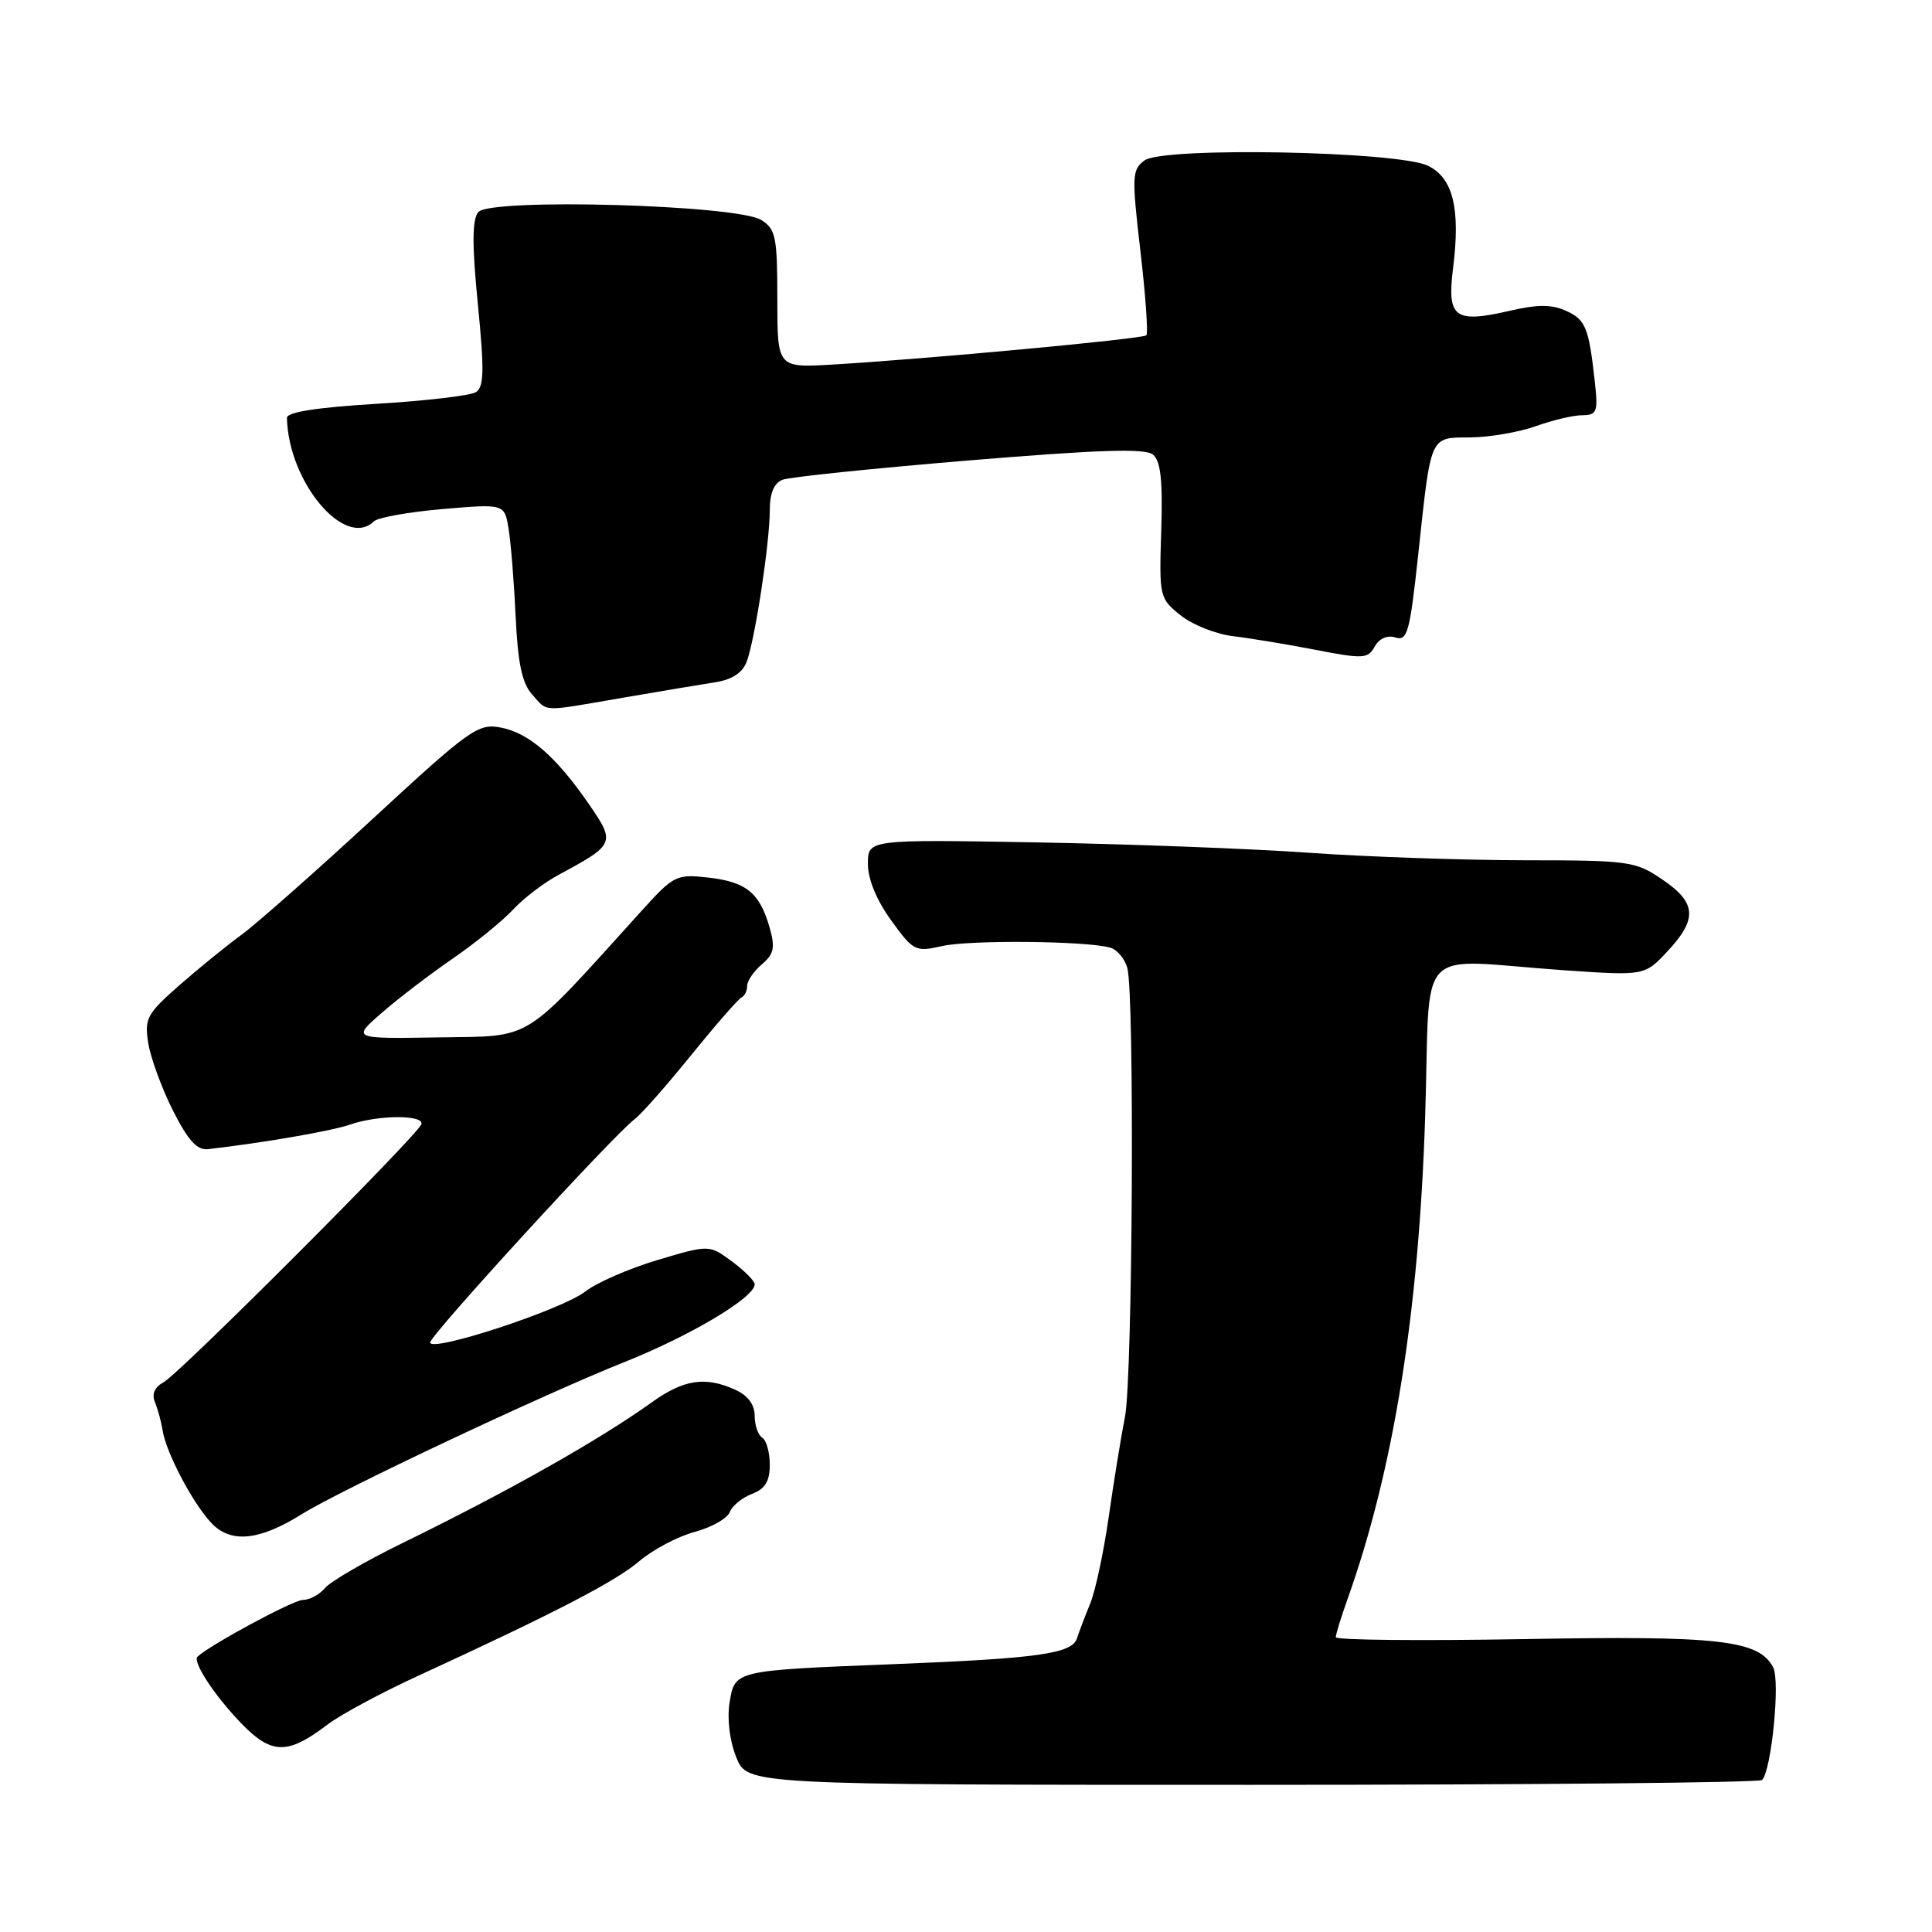 <?xml version="1.0" encoding="UTF-8" standalone="no"?>
<!DOCTYPE svg PUBLIC "-//W3C//DTD SVG 1.1//EN" "http://www.w3.org/Graphics/SVG/1.1/DTD/svg11.dtd" >
<svg xmlns="http://www.w3.org/2000/svg" xmlns:xlink="http://www.w3.org/1999/xlink" version="1.1" viewBox="0 0 256 256">
 <g >
 <path fill="currentColor"
d=" M 233.48 235.86 C 234.73 234.60 235.91 222.70 234.95 220.92 C 233.02 217.31 227.84 216.72 201.85 217.19 C 188.18 217.43 177.00 217.32 177.00 216.94 C 177.00 216.56 177.70 214.28 178.56 211.88 C 184.65 194.78 188.00 173.97 188.84 148.00 C 189.60 124.52 187.10 127.16 207.21 128.56 C 217.92 129.30 217.92 129.30 220.96 126.04 C 224.95 121.77 224.80 119.61 220.27 116.54 C 216.70 114.11 215.90 114.00 202.02 113.99 C 194.03 113.98 181.20 113.54 173.50 113.00 C 165.80 112.45 149.49 111.84 137.25 111.62 C 115.00 111.23 115.00 111.23 115.00 114.47 C 115.00 116.49 116.15 119.29 118.08 121.95 C 121.03 126.03 121.30 126.16 124.83 125.36 C 128.53 124.52 144.10 124.67 147.14 125.58 C 148.05 125.85 149.05 127.06 149.38 128.28 C 150.35 131.90 150.08 182.48 149.07 187.70 C 148.55 190.34 147.58 196.32 146.91 201.00 C 146.24 205.68 145.14 210.85 144.45 212.50 C 143.77 214.15 142.98 216.22 142.70 217.10 C 142.04 219.12 137.59 219.75 118.41 220.51 C 97.21 221.35 97.37 221.32 96.67 225.62 C 96.33 227.76 96.68 230.67 97.56 232.85 C 99.02 236.50 99.02 236.50 165.93 236.50 C 202.72 236.50 233.12 236.21 233.48 235.86 Z  M 43.39 228.52 C 45.10 227.21 50.55 224.28 55.50 222.01 C 73.58 213.69 81.57 209.55 84.74 206.84 C 86.52 205.33 89.80 203.59 92.04 202.99 C 94.27 202.39 96.37 201.21 96.69 200.37 C 97.01 199.53 98.34 198.44 99.64 197.95 C 101.39 197.28 102.00 196.28 102.00 194.08 C 102.00 192.45 101.55 190.84 101.00 190.50 C 100.45 190.16 100.00 188.86 100.00 187.60 C 100.00 186.13 99.10 184.91 97.45 184.16 C 93.48 182.35 90.62 182.77 86.40 185.79 C 79.33 190.85 67.48 197.54 53.44 204.41 C 48.46 206.84 43.79 209.55 43.07 210.42 C 42.35 211.29 41.02 212.00 40.13 212.00 C 38.87 212.00 27.88 217.92 26.17 219.52 C 25.48 220.17 28.40 224.65 31.88 228.26 C 35.97 232.52 38.08 232.56 43.39 228.52 Z  M 40.00 200.63 C 45.12 197.43 72.02 184.75 82.74 180.48 C 91.52 176.98 100.00 171.92 100.00 170.18 C 100.00 169.74 98.64 168.37 96.99 167.15 C 93.98 164.92 93.98 164.92 87.12 166.96 C 83.35 168.09 79.05 169.96 77.57 171.12 C 74.51 173.53 57.00 179.28 57.00 177.88 C 57.00 176.92 81.28 150.41 84.09 148.30 C 84.97 147.65 88.34 143.82 91.59 139.80 C 94.84 135.79 97.84 132.35 98.25 132.17 C 98.66 131.98 99.00 131.30 99.00 130.64 C 99.00 129.98 99.88 128.69 100.95 127.78 C 102.57 126.39 102.74 125.57 101.96 122.85 C 100.65 118.29 98.87 116.85 93.83 116.28 C 89.62 115.81 89.27 115.99 85.05 120.65 C 69.00 138.38 70.82 137.25 58.12 137.46 C 46.64 137.65 46.64 137.65 50.57 134.22 C 52.73 132.33 56.98 129.09 60.00 127.01 C 63.02 124.93 66.62 122.00 68.00 120.51 C 69.38 119.02 72.08 116.96 74.00 115.93 C 81.50 111.89 81.58 111.71 78.04 106.56 C 73.68 100.23 70.08 97.11 66.33 96.40 C 63.33 95.84 62.26 96.61 49.32 108.56 C 41.72 115.58 33.88 122.50 31.90 123.94 C 29.92 125.38 26.23 128.39 23.69 130.62 C 19.45 134.36 19.12 134.97 19.65 138.25 C 19.97 140.21 21.44 144.22 22.92 147.16 C 24.92 151.12 26.12 152.44 27.56 152.27 C 35.02 151.41 43.95 149.86 46.40 149.01 C 50.09 147.72 56.27 147.70 55.83 148.97 C 55.33 150.44 23.77 182.03 21.67 183.16 C 20.47 183.81 20.08 184.73 20.54 185.83 C 20.92 186.75 21.37 188.40 21.54 189.50 C 21.99 192.45 25.52 199.16 28.01 201.81 C 30.58 204.53 34.35 204.16 40.00 200.63 Z  M 82.50 92.46 C 87.45 91.61 92.98 90.68 94.80 90.40 C 96.98 90.06 98.38 89.15 98.93 87.70 C 100.03 84.84 102.00 71.92 102.00 67.59 C 102.00 65.35 102.57 64.00 103.69 63.57 C 104.61 63.21 115.73 62.06 128.39 61.01 C 145.67 59.58 151.76 59.38 152.78 60.24 C 153.80 61.08 154.08 63.69 153.87 70.32 C 153.59 79.10 153.64 79.30 156.45 81.54 C 158.02 82.80 161.15 84.04 163.41 84.30 C 165.66 84.57 170.58 85.38 174.34 86.11 C 180.64 87.33 181.25 87.30 182.16 85.67 C 182.77 84.59 183.83 84.13 184.91 84.47 C 186.47 84.97 186.81 83.78 187.89 73.77 C 189.65 57.39 189.38 58.01 194.86 57.96 C 197.41 57.93 201.30 57.26 203.50 56.47 C 205.70 55.68 208.47 55.02 209.65 55.02 C 211.59 55.00 211.76 54.58 211.34 50.75 C 210.54 43.43 210.12 42.37 207.52 41.19 C 205.62 40.33 203.76 40.32 200.10 41.17 C 192.71 42.87 191.72 42.13 192.54 35.52 C 193.53 27.63 192.54 23.59 189.23 21.97 C 185.28 20.03 154.15 19.44 151.67 21.25 C 149.99 22.48 149.95 23.29 151.11 33.27 C 151.80 39.16 152.15 44.18 151.90 44.43 C 151.43 44.91 122.58 47.59 110.25 48.31 C 103.00 48.73 103.00 48.73 103.00 39.61 C 103.00 31.38 102.79 30.35 100.87 29.15 C 97.63 27.13 64.88 26.22 63.37 28.11 C 62.56 29.12 62.54 32.43 63.32 40.32 C 64.19 49.15 64.14 51.29 63.05 51.97 C 62.31 52.42 56.38 53.12 49.86 53.51 C 42.04 53.98 38.01 54.61 38.02 55.36 C 38.20 63.87 45.71 72.81 49.55 69.08 C 50.07 68.57 54.18 67.84 58.68 67.45 C 66.86 66.75 66.86 66.75 67.40 70.13 C 67.70 71.98 68.12 77.22 68.33 81.77 C 68.62 87.92 69.18 90.54 70.51 92.02 C 72.66 94.39 71.50 94.35 82.50 92.46 Z "/>
</g>
</svg>